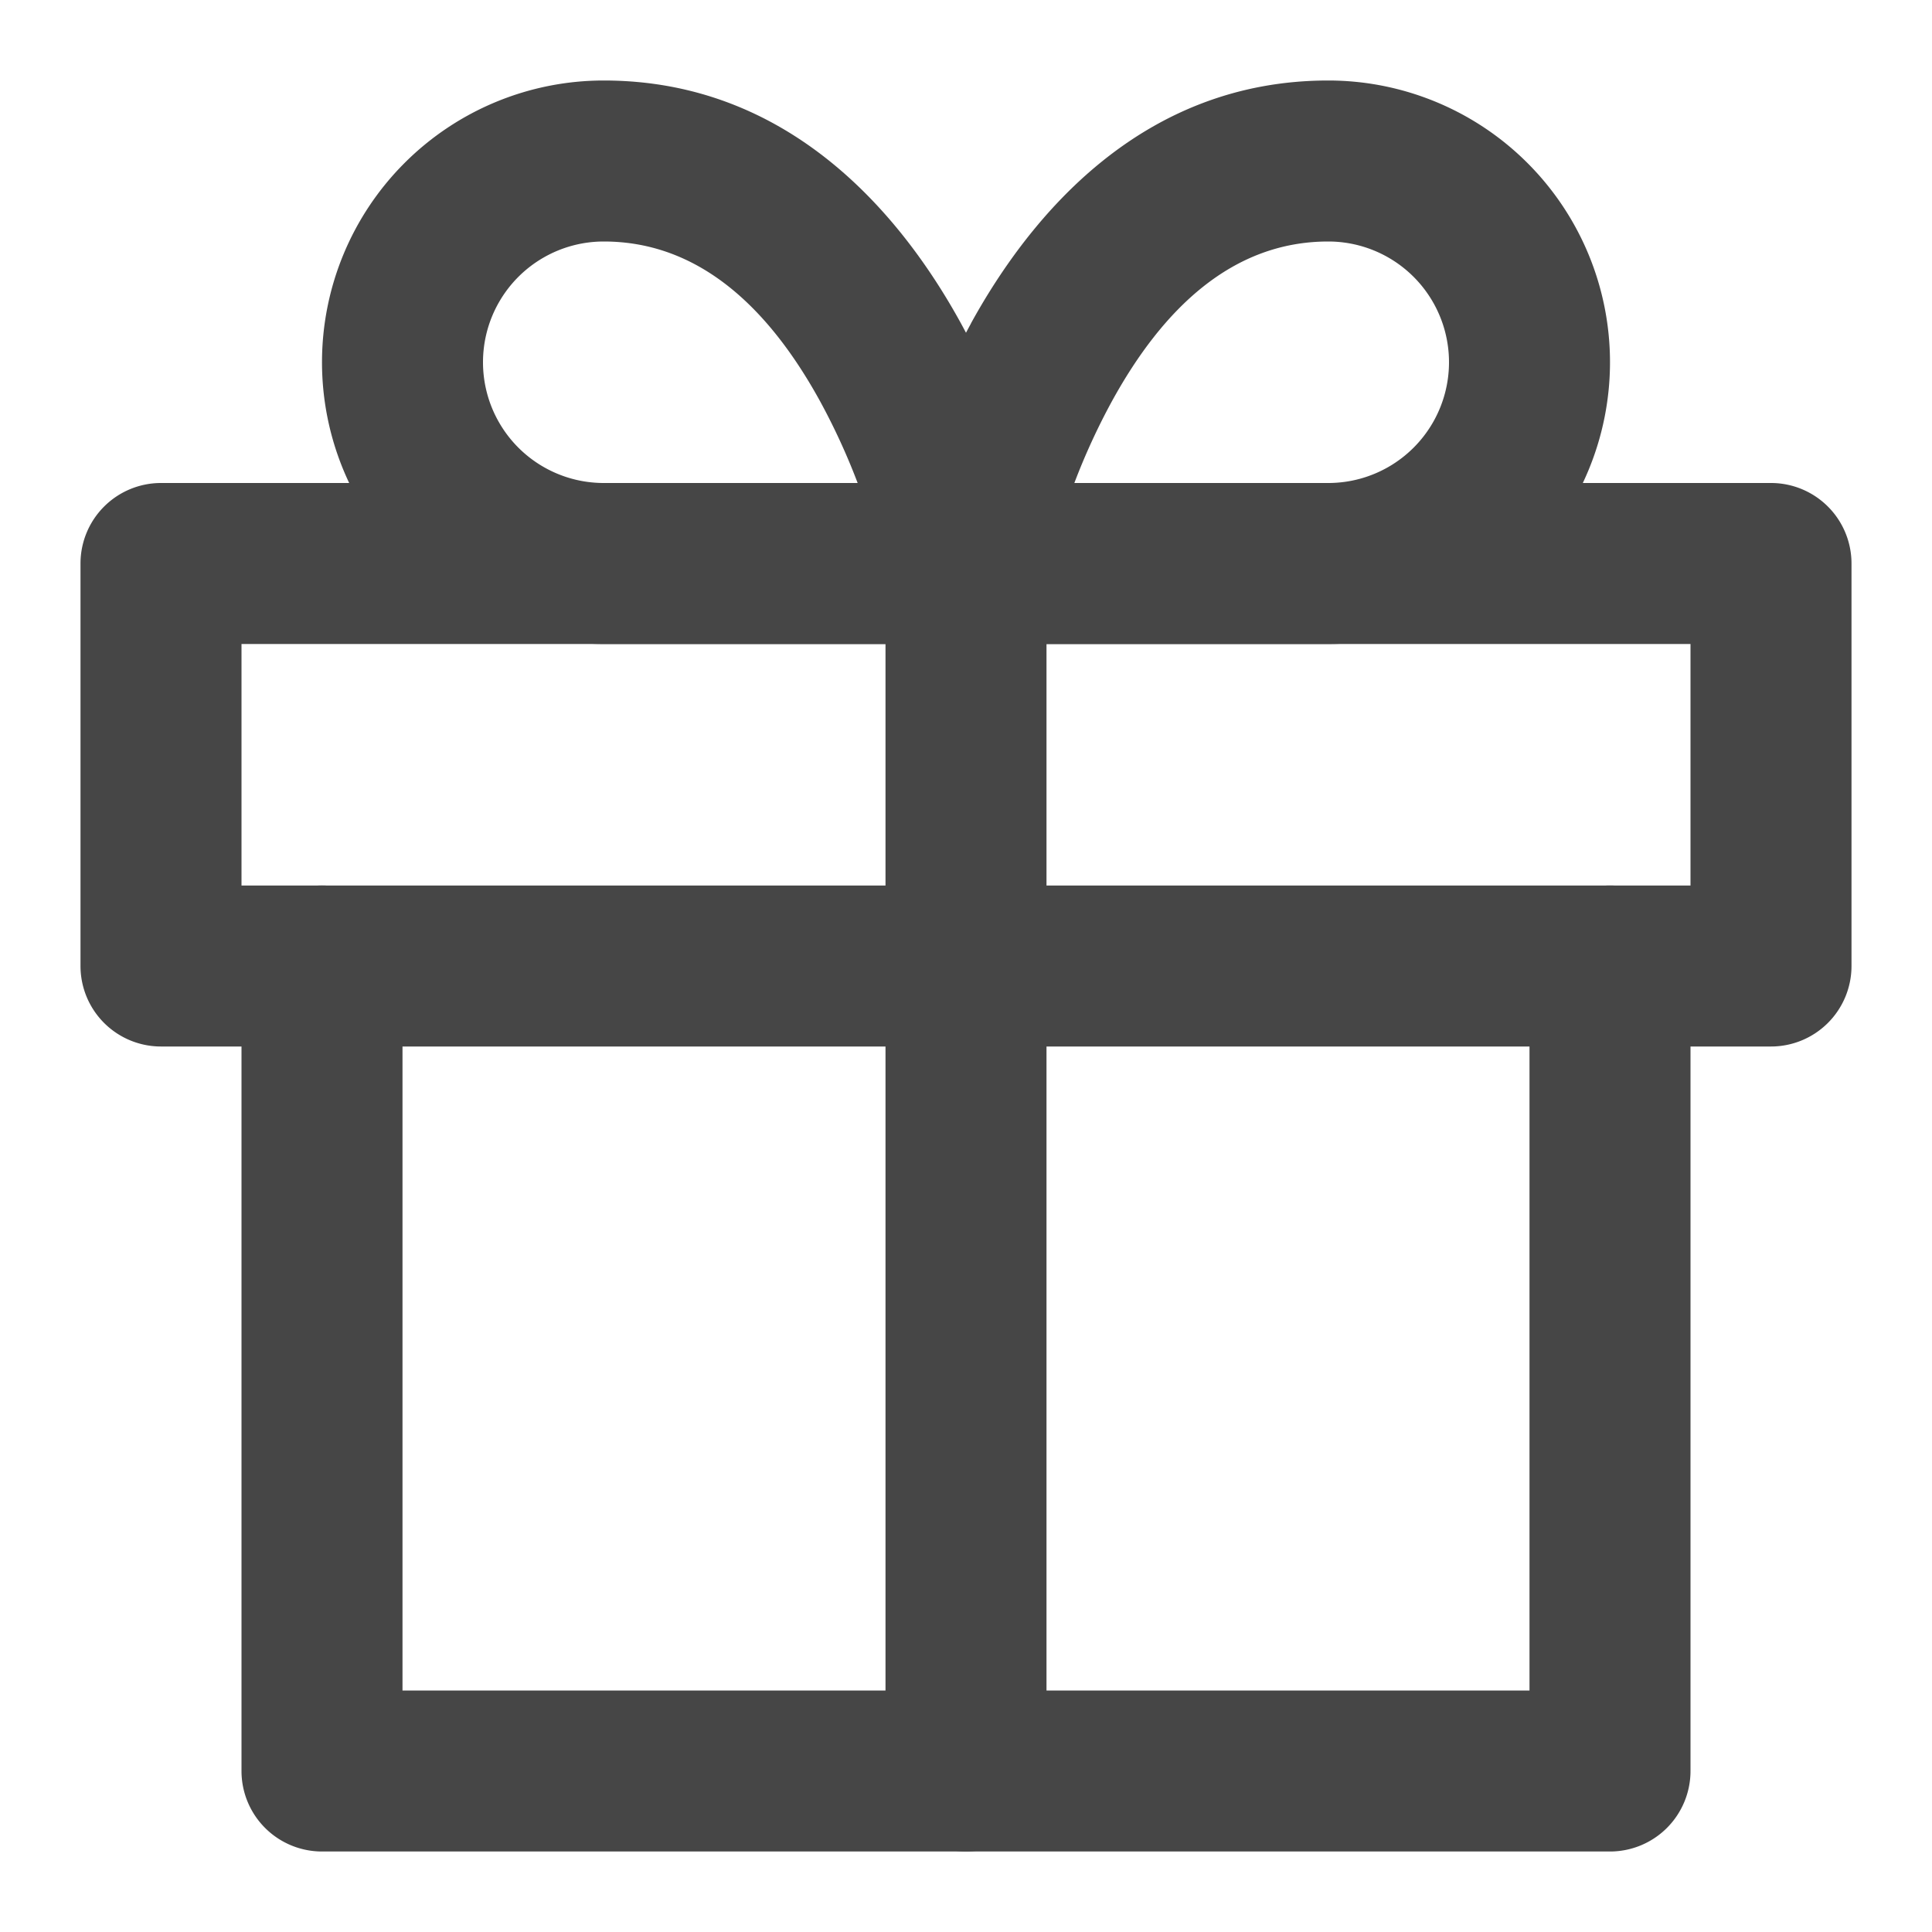 <svg xmlns="http://www.w3.org/2000/svg" width="24" height="24" fill="none" viewBox="0 0 24 24">
  <path fill="#464646" fill-rule="evenodd" d="M4 11a1 1 0 0 1 1 1v9h14v-9a1 1 0 1 1 2 0v10a1 1 0 0 1-1 1H4a1 1 0 0 1-1-1V12a1 1 0 0 1 1-1Z" clip-rule="evenodd"/>
  <path fill="#464646" fill-rule="evenodd" d="M1 7a1 1 0 0 1 1-1h20a1 1 0 0 1 1 1v5a1 1 0 0 1-1 1H2a1 1 0 0 1-1-1V7Zm2 1v3h18V8H3Z" clip-rule="evenodd"/>
  <path fill="#464646" fill-rule="evenodd" d="M12 6a1 1 0 0 1 1 1v15a1 1 0 1 1-2 0V7a1 1 0 0 1 1-1Z" clip-rule="evenodd"/>
  <path fill="#464646" fill-rule="evenodd" d="M7.5 3a1.5 1.5 0 0 0 0 3h3.154a8.208 8.208 0 0 0-.468-1.018C9.557 3.838 8.694 3 7.5 3ZM12 7l.98-.197V6.8l-.001-.005-.004-.016a4.226 4.226 0 0 0-.055-.236 10.696 10.696 0 0 0-.982-2.525C11.194 2.662 9.807 1 7.5 1a3.5 3.5 0 1 0 0 7H12a1 1 0 0 0 .98-1.196L12 7Z" clip-rule="evenodd"/>
  <path fill="#464646" fill-rule="evenodd" d="M12.061 4.018C12.807 2.662 14.194 1 16.5 1a3.5 3.5 0 1 1 0 7H12a1 1 0 0 1-.98-1.196L12 7l-.98-.197V6.8l.001-.005.004-.016.011-.053c.01-.044.024-.106.044-.183a10.696 10.696 0 0 1 .982-2.525ZM13.346 6H16.5a1.5 1.5 0 0 0 0-3c-1.194 0-2.057.838-2.686 1.982A8.208 8.208 0 0 0 13.346 6Zm-.366 1.198Z" clip-rule="evenodd"/>
</svg>

